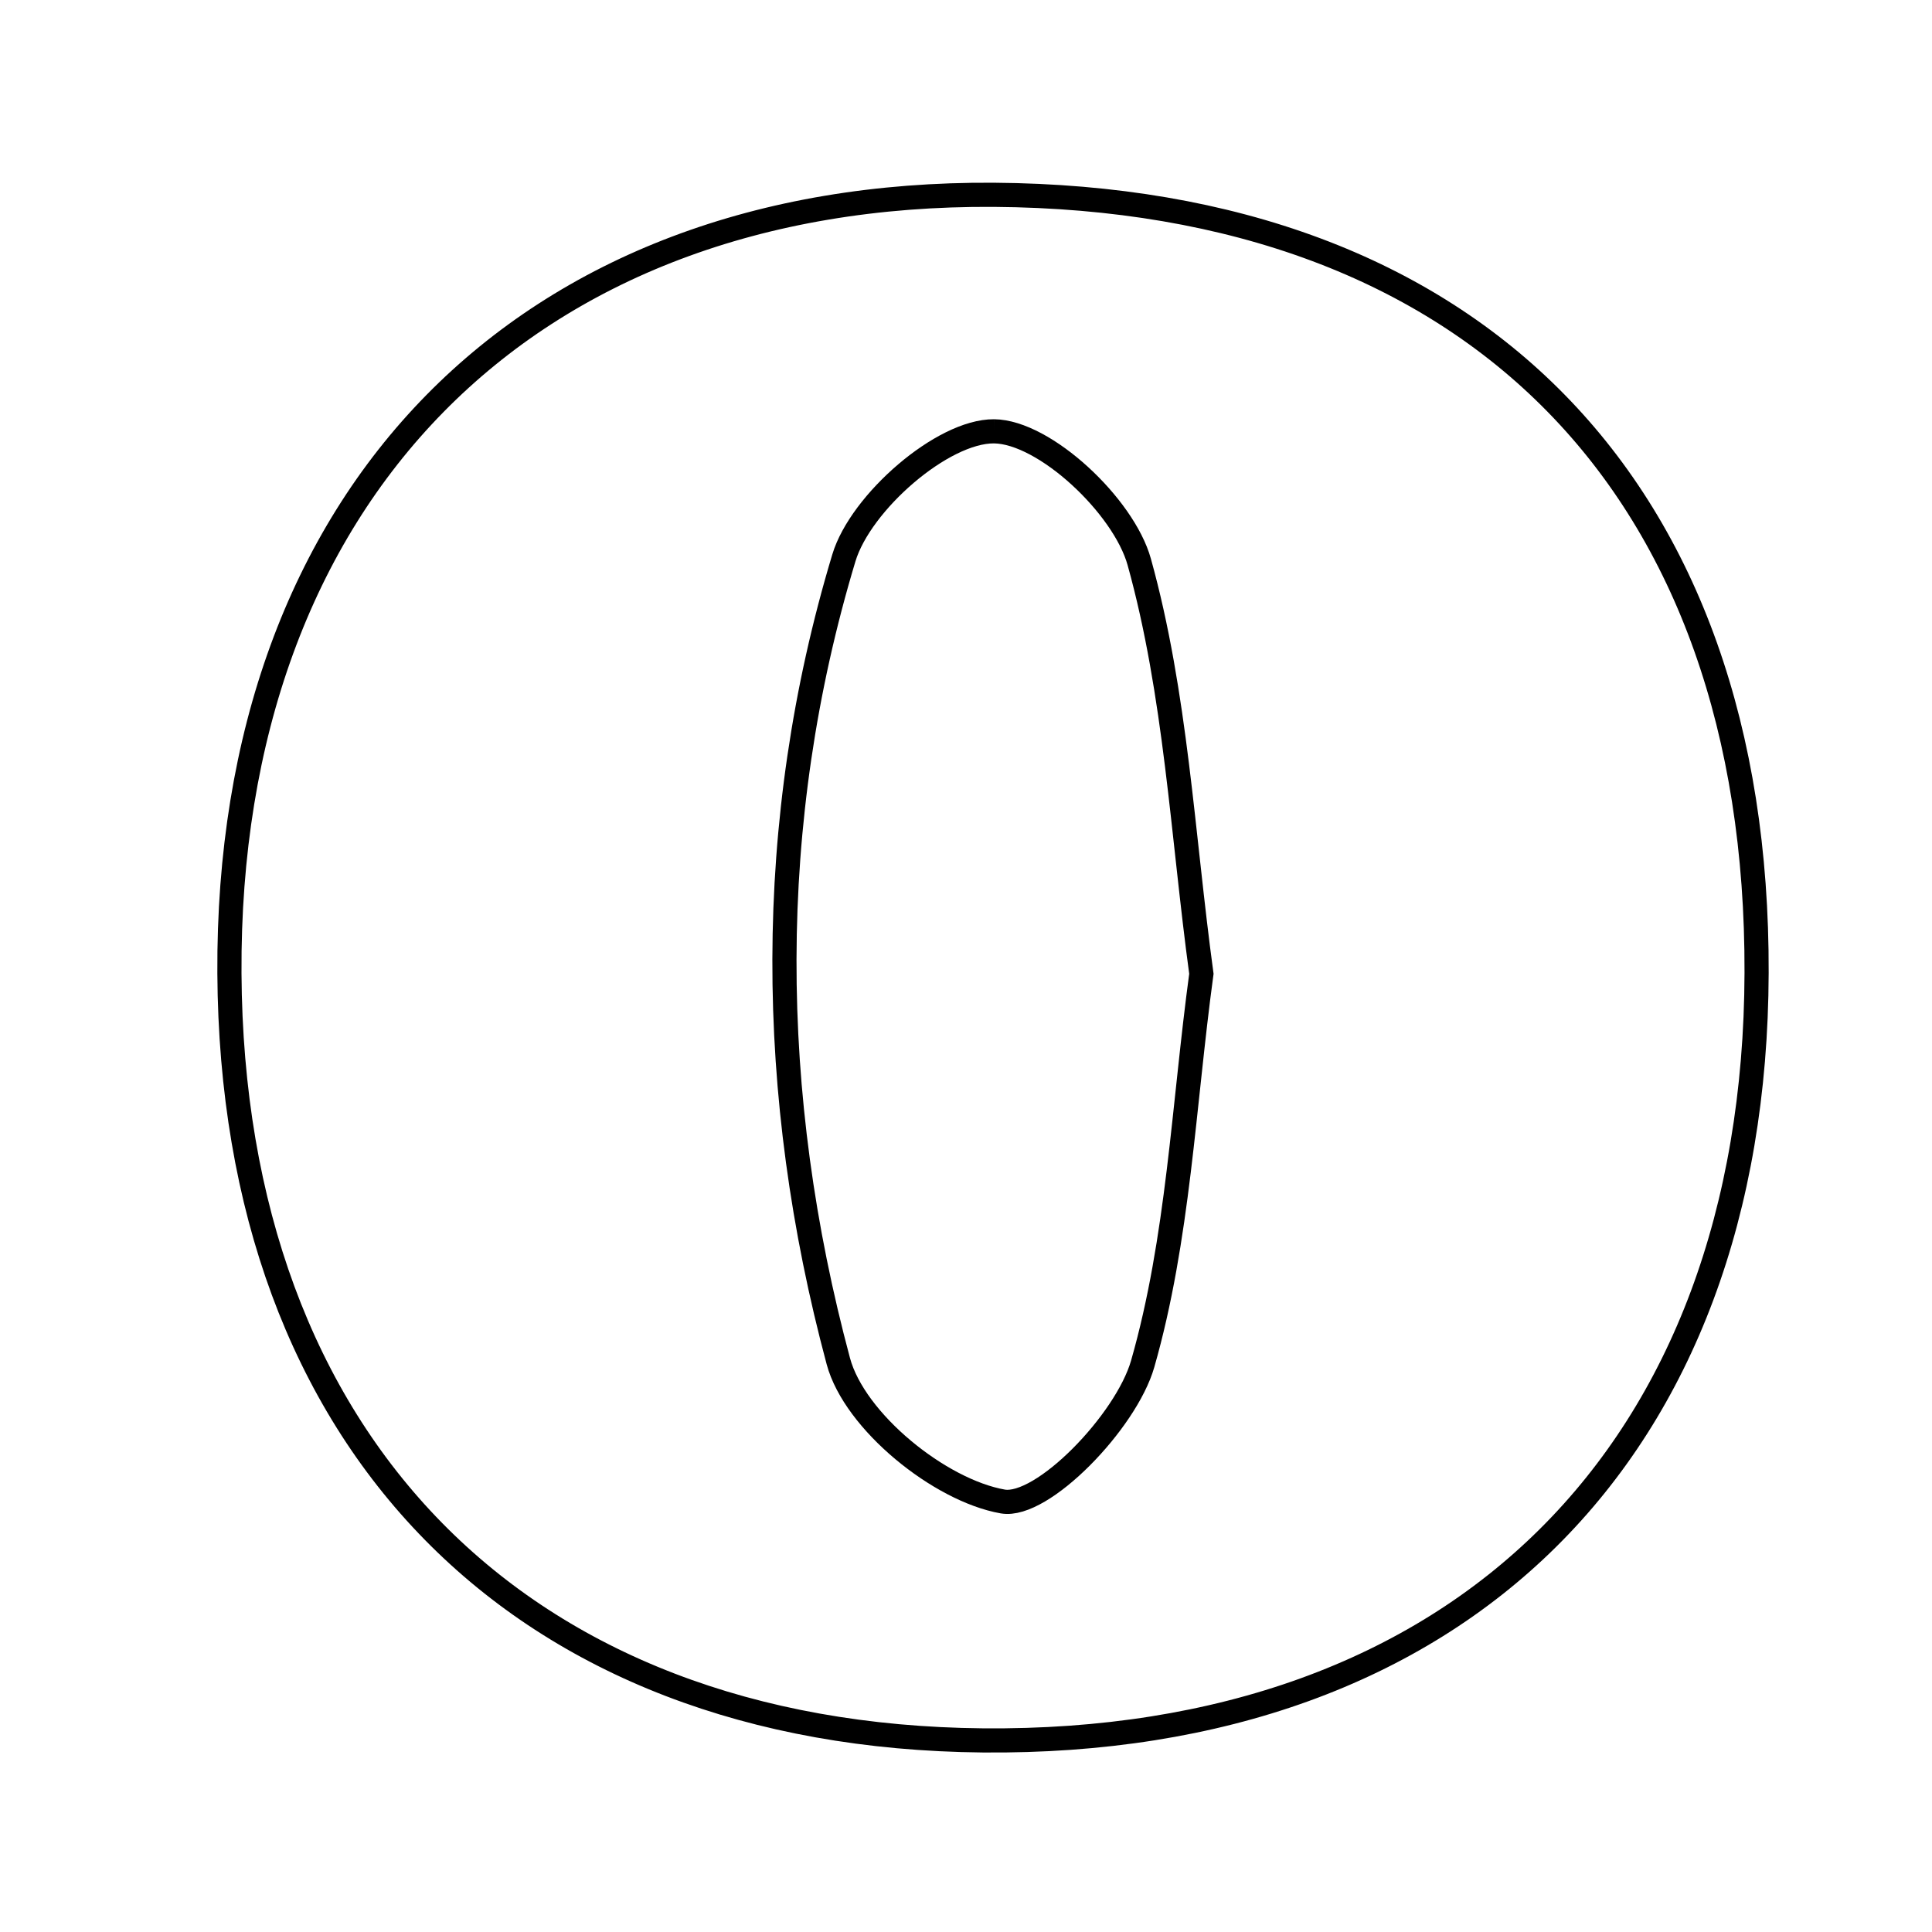 <svg xmlns="http://www.w3.org/2000/svg" viewBox="0.0 0.0 24.0 24.0" height="200px" width="200px"><path fill="none" stroke="black" stroke-width=".3" stroke-opacity="1.0"  filling="0" d="M12.348 2.42 C18.317 2.463 21.841 6.059 21.821 12.086 C21.803 18.036 18.133 21.675 12.208 21.62 C6.456 21.565 2.883 17.927 2.85 12.09 C2.816 6.154 6.523 2.38 12.348 2.42"></path>
<path fill="none" stroke="black" stroke-width=".3" stroke-opacity="1.0"  filling="0" d="M12.348 5.358 C12.978 5.364 13.959 6.285 14.152 6.98 C14.609 8.623 14.689 10.37 14.924 12.097 C14.702 13.731 14.639 15.39 14.195 16.942 C13.988 17.664 12.946 18.737 12.457 18.652 C11.675 18.515 10.616 17.66 10.414 16.909 C9.529 13.61 9.491 10.22 10.483 6.93 C10.691 6.24 11.709 5.353 12.348 5.358"></path></svg>